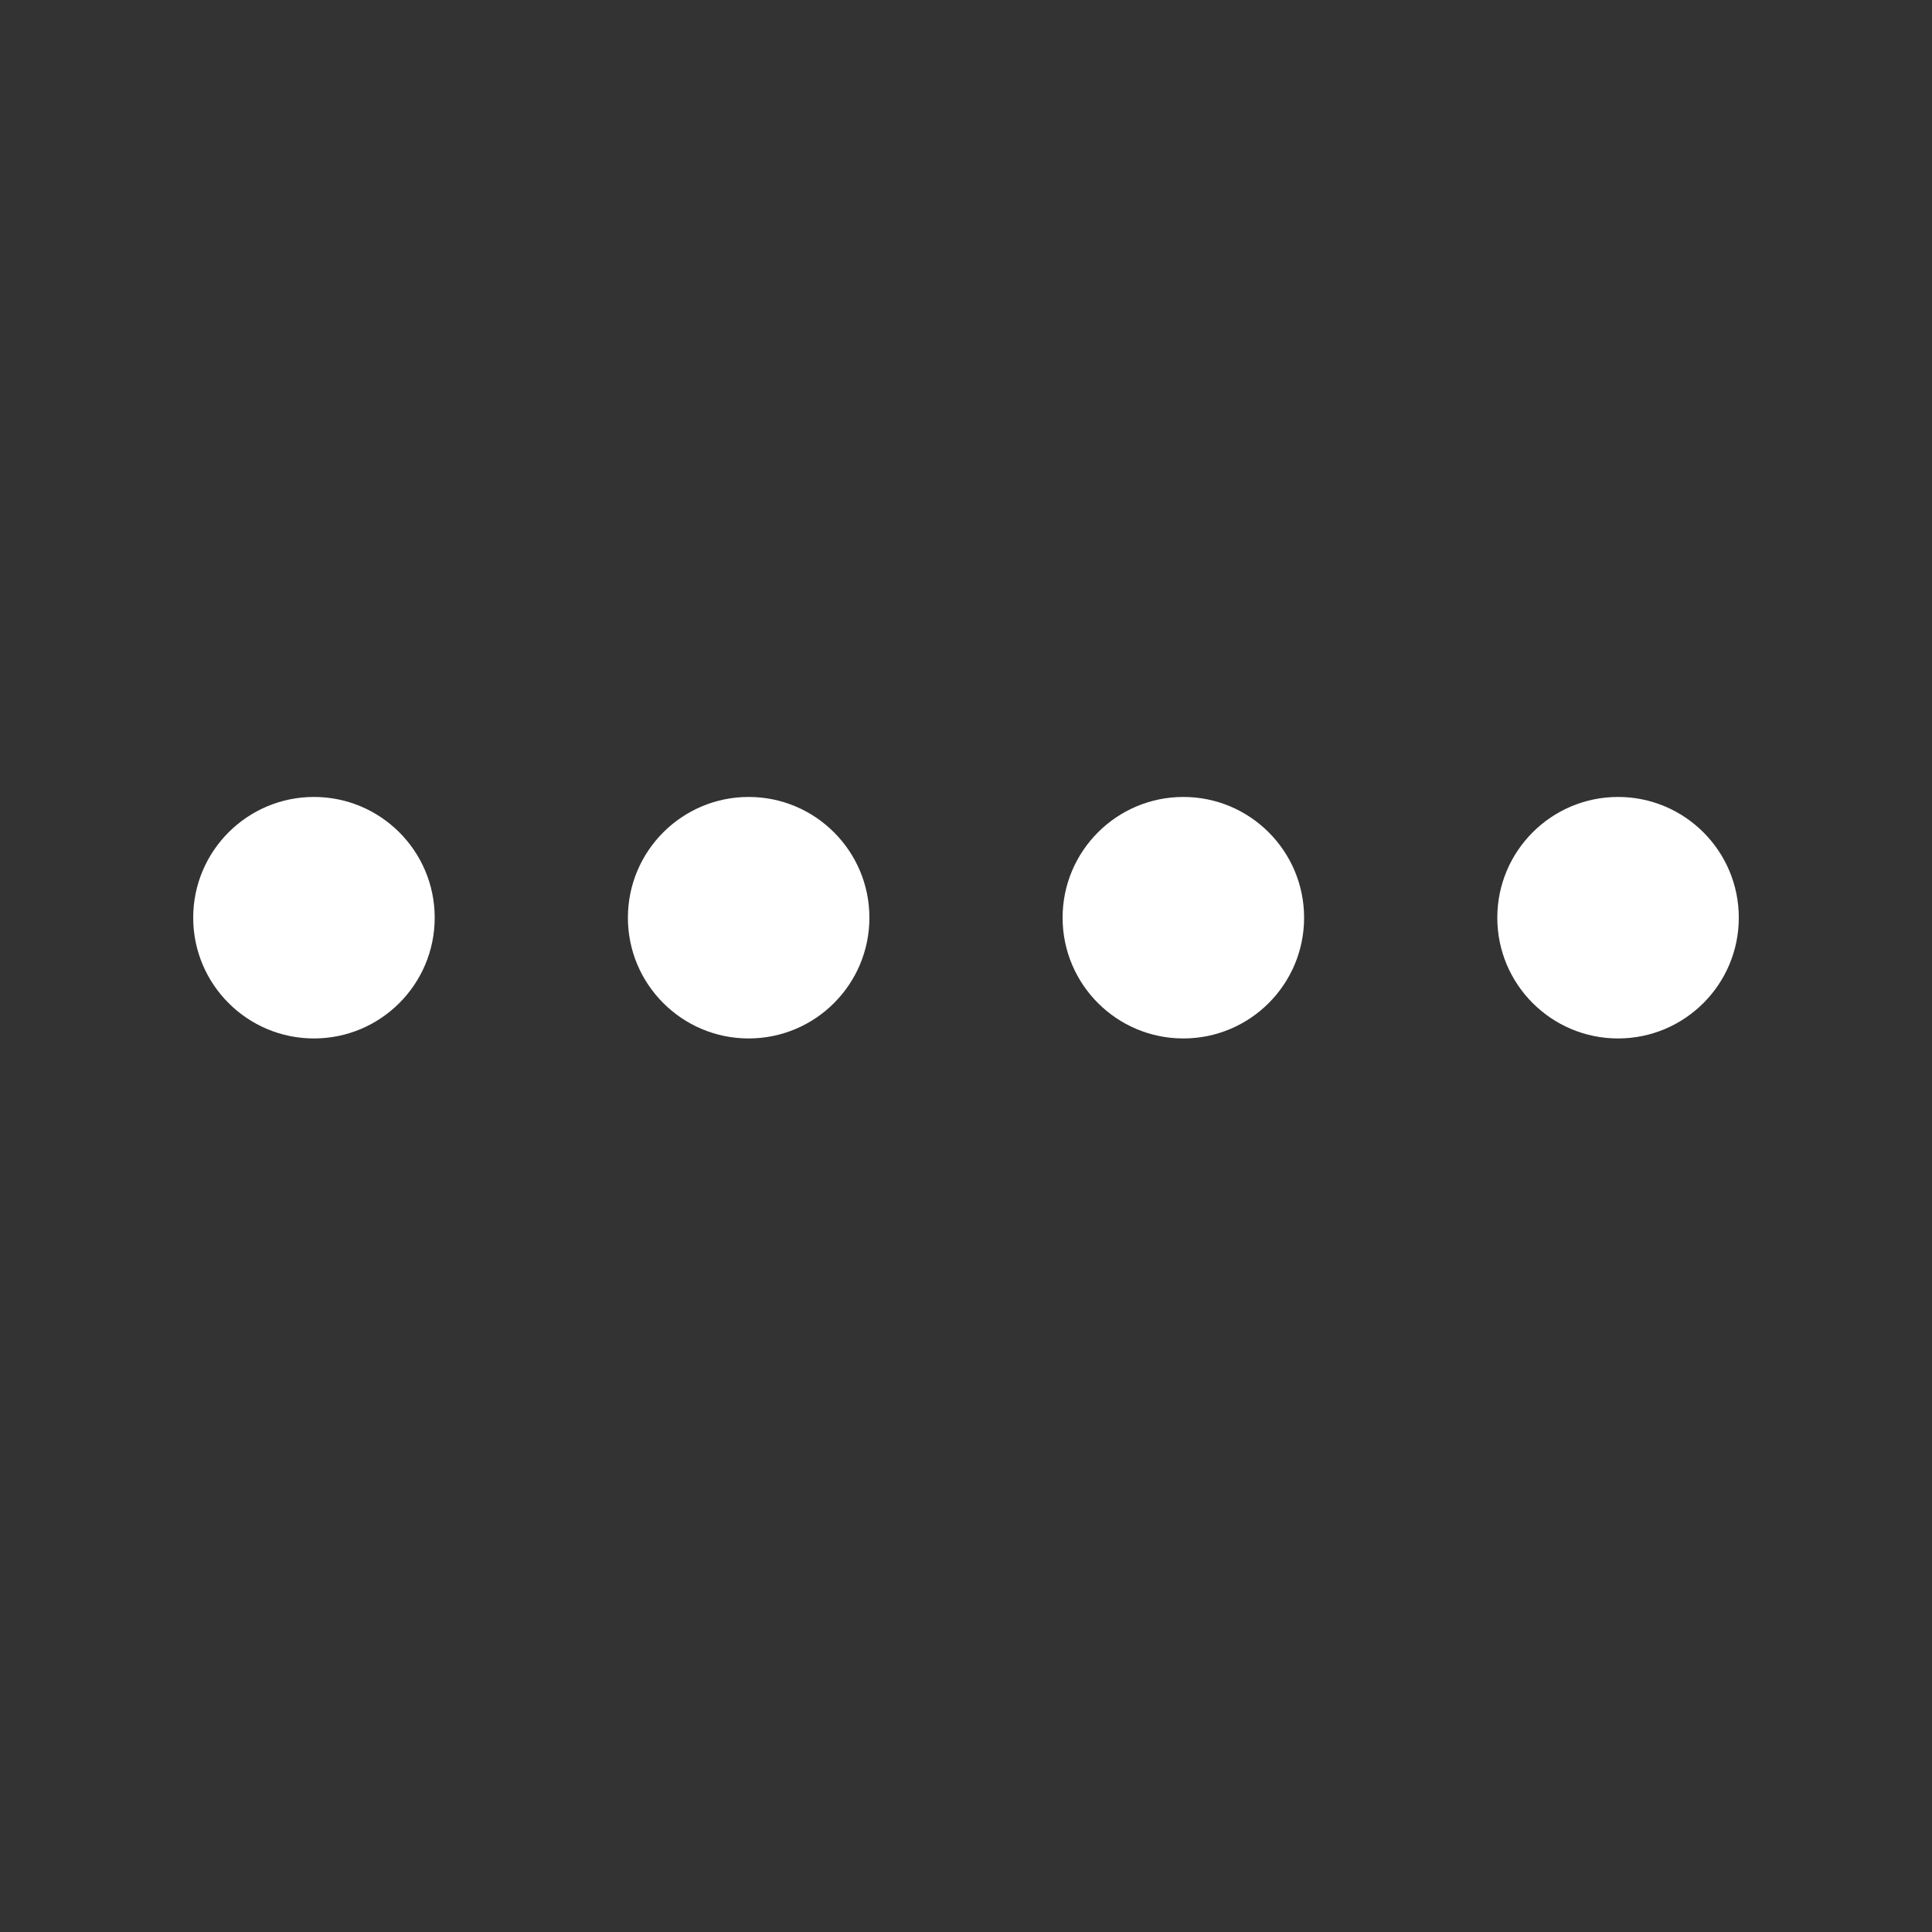 <svg width="20" height="20" viewBox="0 0 20 20" fill="none" xmlns="http://www.w3.org/2000/svg">
<rect x="0" y="0" width="20" height="20" fill="#333333" stroke="none"/>
<path d="M3.25 10.75C3.94 10.75 4.5 10.19 4.5 9.5C4.5 8.81 3.94 8.25 3.25 8.25C2.56 8.25 2 8.81 2 9.5C2 10.19 2.56 10.75 3.25 10.75ZM7.75 10.75C8.44 10.75 9 10.19 9 9.5C9 8.81 8.44 8.25 7.75 8.25C7.06 8.25 6.5 8.81 6.5 9.5C6.5 10.19 7.06 10.75 7.75 10.75ZM12.25 10.75C12.94 10.75 13.5 10.19 13.5 9.5C13.5 8.81 12.94 8.25 12.25 8.25C11.56 8.25 11 8.81 11 9.5C11 10.19 11.56 10.75 12.25 10.75ZM18 9.5C18 10.19 17.44 10.75 16.75 10.75C16.06 10.75 15.5 10.19 15.5 9.5C15.5 8.81 16.06 8.25 16.75 8.25C17.44 8.25 18 8.81 18 9.5Z" fill="#ffffff"/>
</svg>
